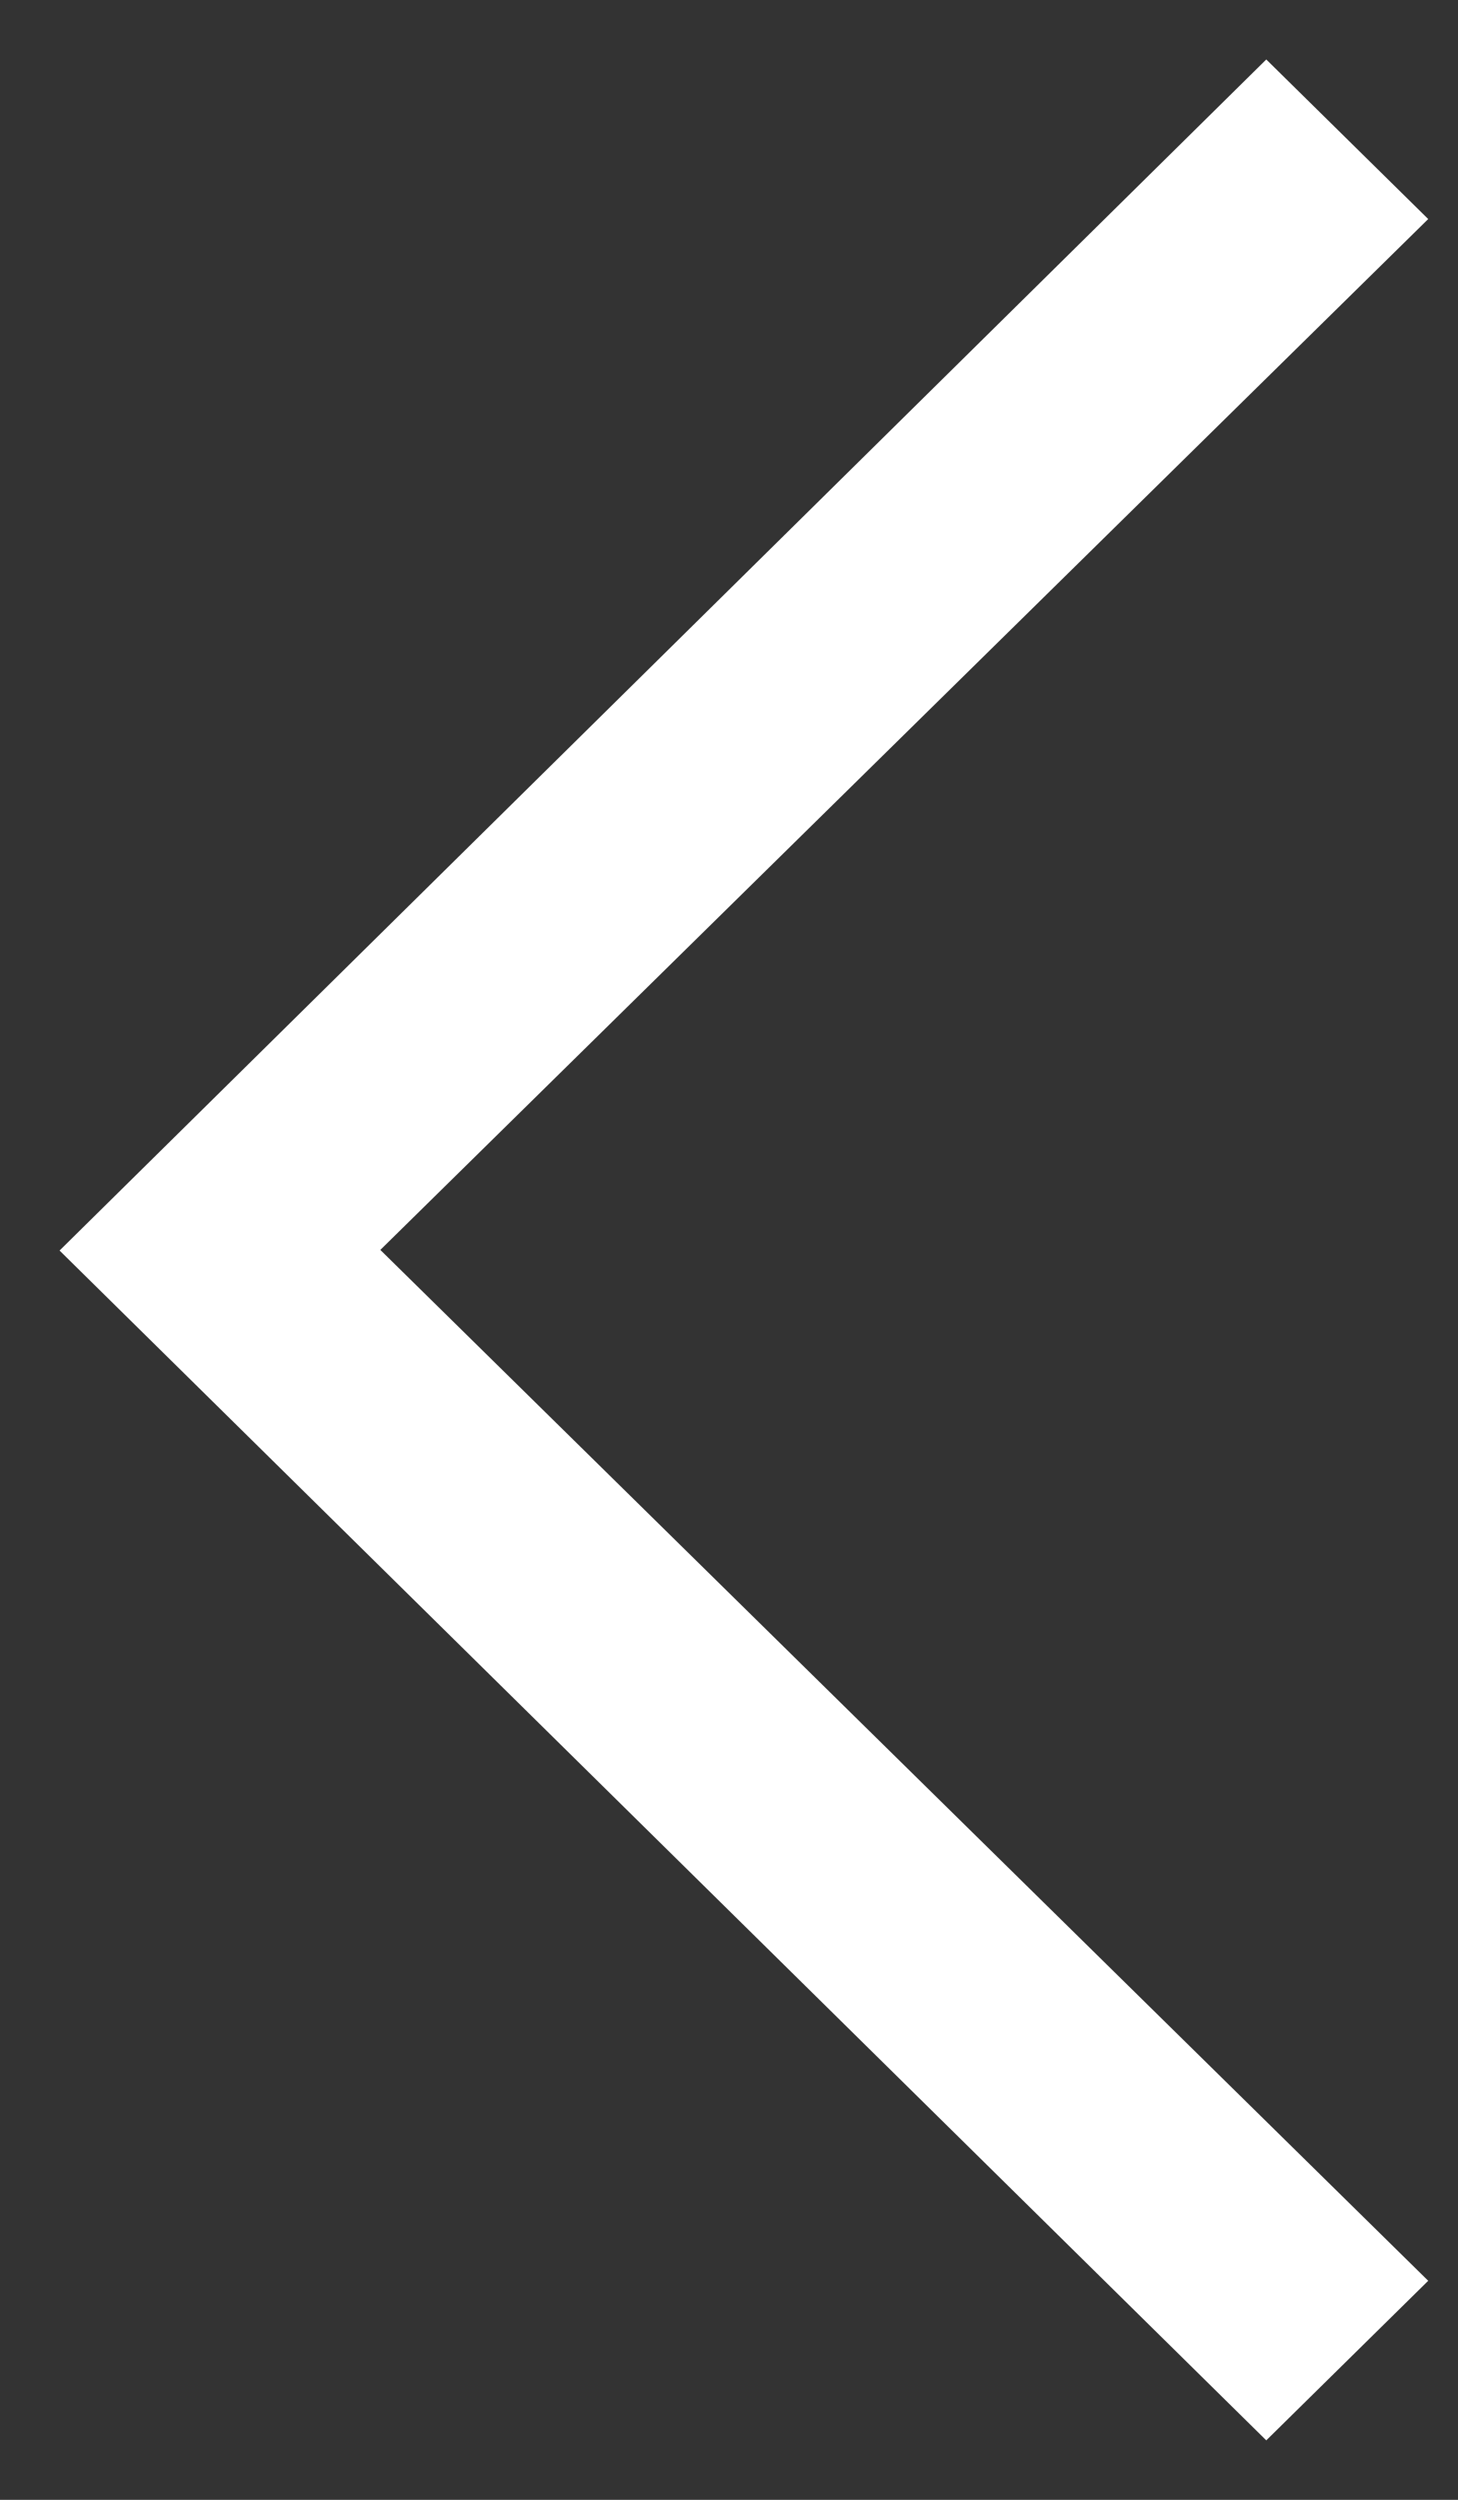 <svg width="14" height="24" viewBox="0 0 14 24" fill="none" xmlns="http://www.w3.org/2000/svg">
<rect x="0" y="0" width="14" height="24" fill="#333333" stroke="none"/>
<path fill-rule="evenodd" clip-rule="evenodd" d="M13.714 21.897L3.652 12L13.714 2.103L12.159 0.571L0.572 12.006L12.159 23.429L13.714 21.897Z" fill="white"/>
</svg>

